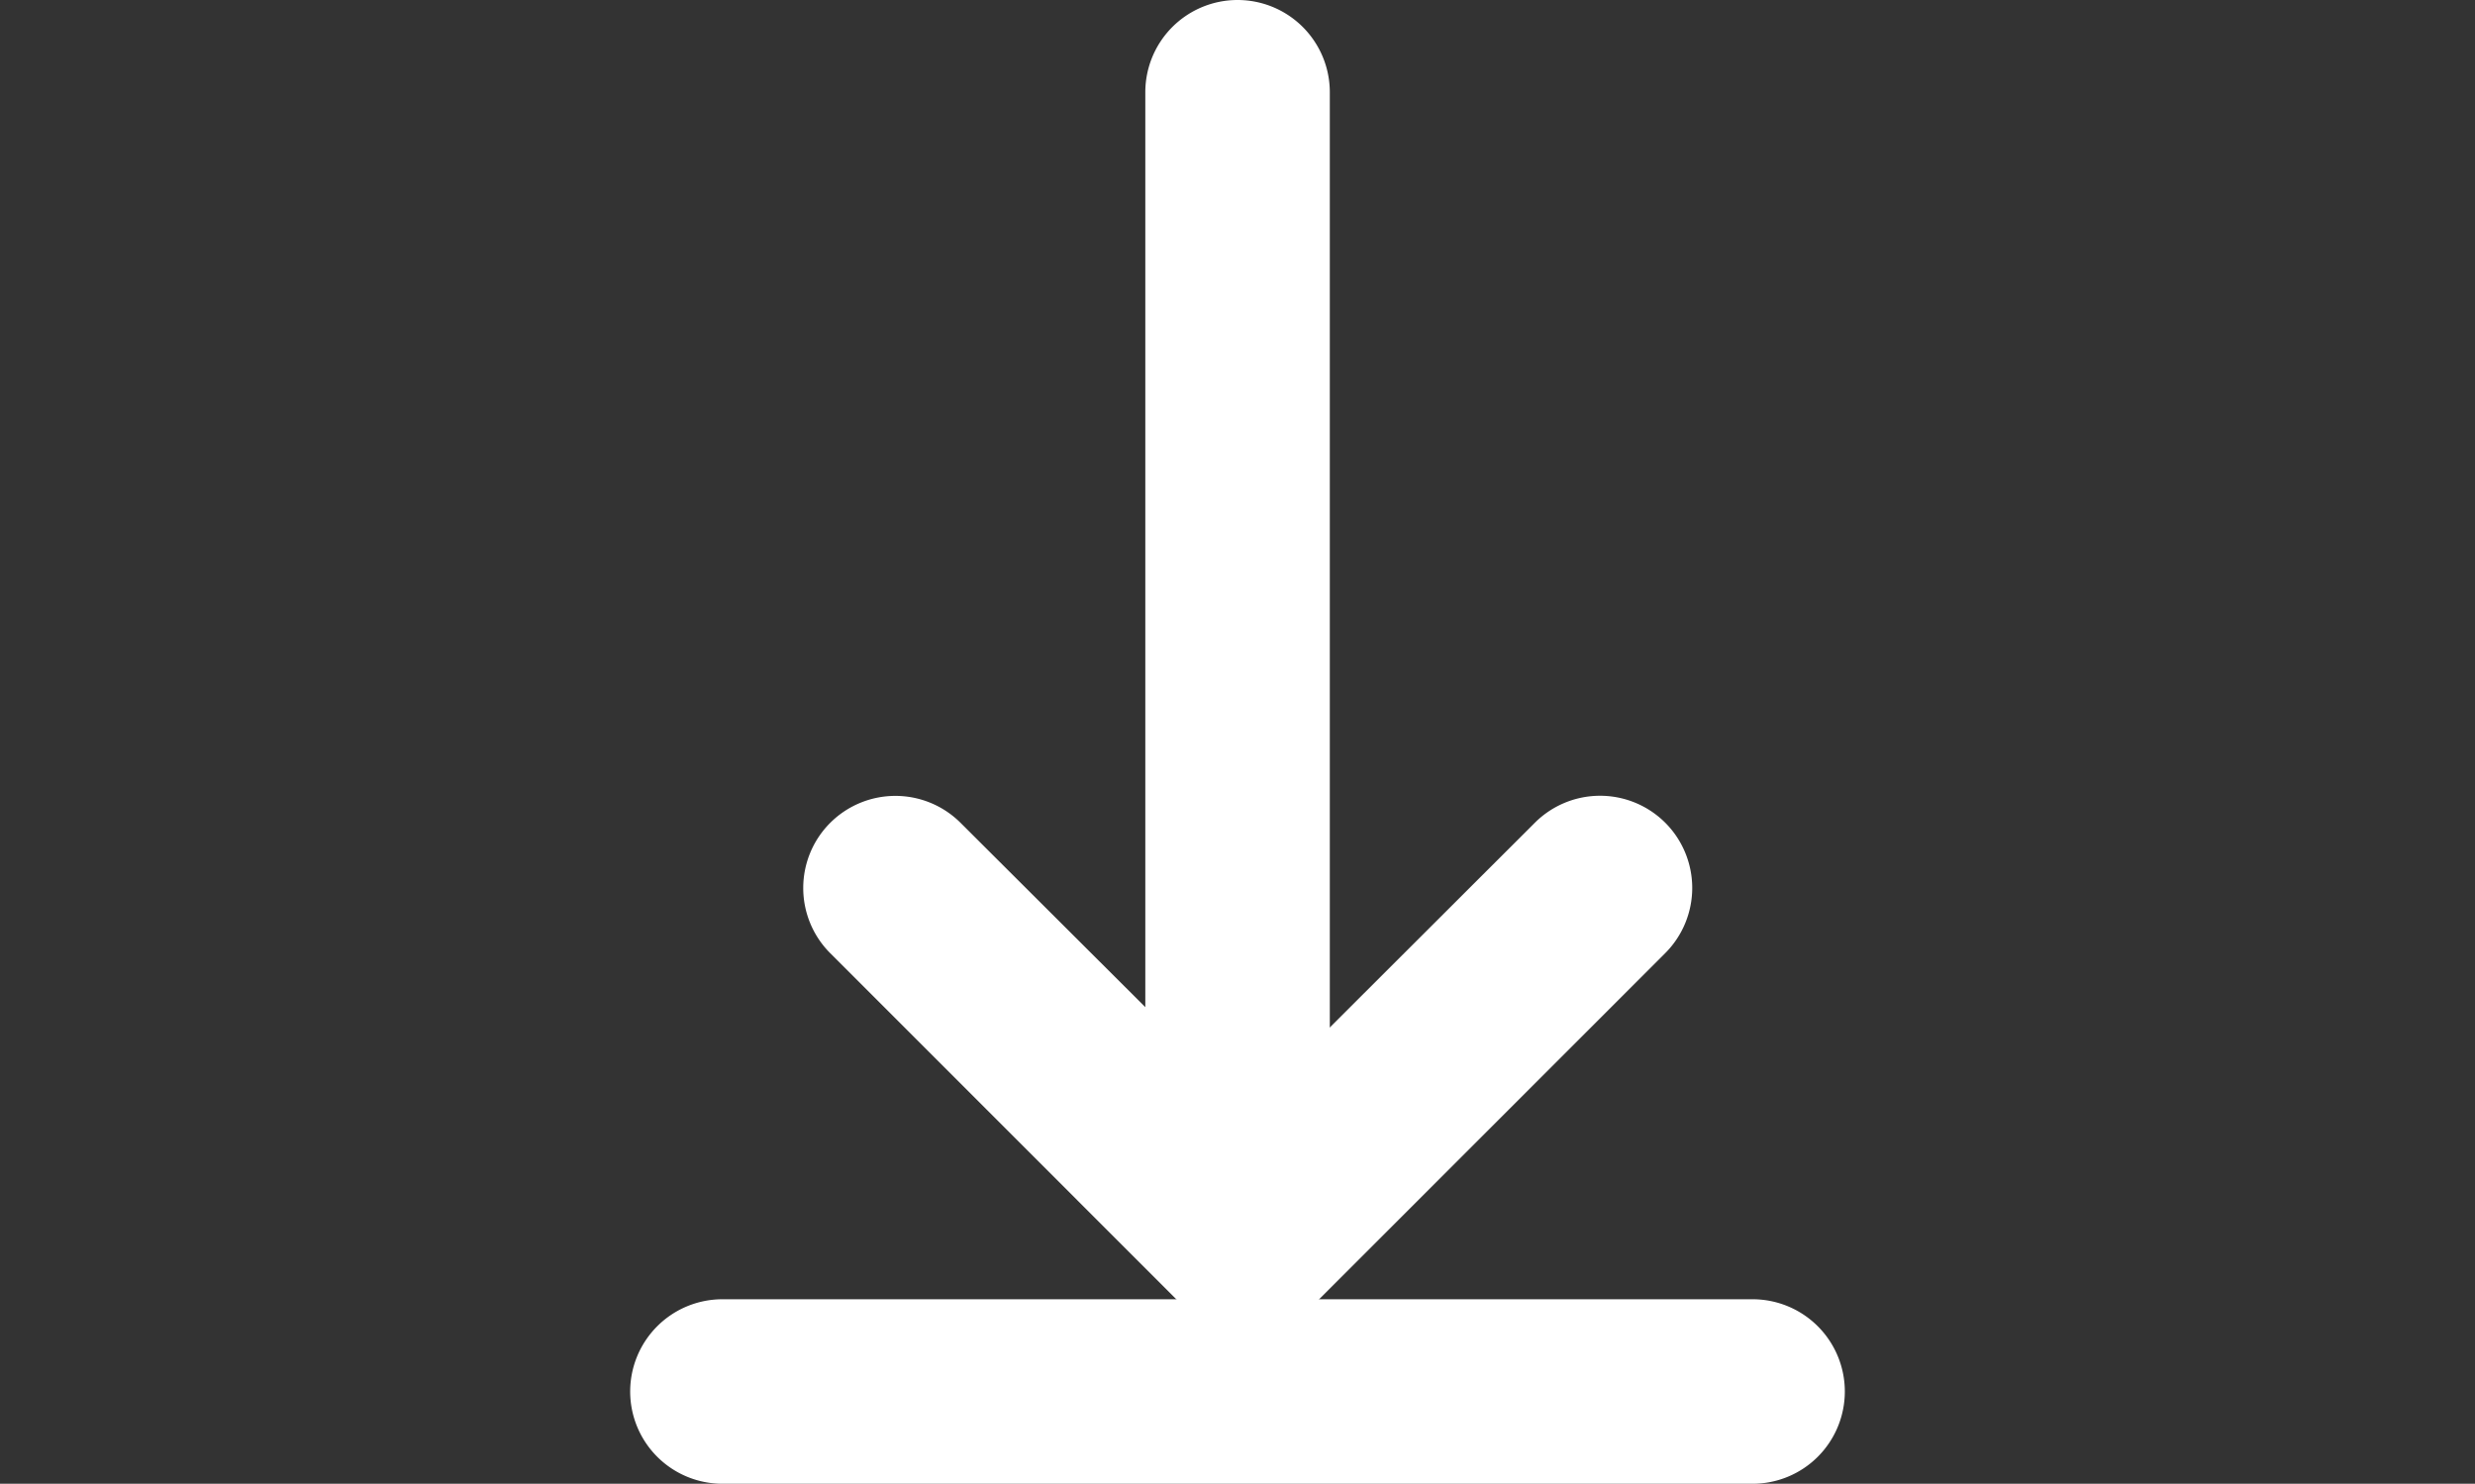 <svg xmlns="http://www.w3.org/2000/svg" xmlns:xlink="http://www.w3.org/1999/xlink" width="804" height="482" viewBox="0 0 804 482"><rect x="0" y="0" width="804" height="482" fill="#333333" stroke="none"/><defs><style>.a,.c{fill:#fff;}.a{stroke:#707070;}.b{clip-path:url(#a);}</style><clipPath id="a"><rect class="a" width="804" height="482" transform="translate(-7317 -6486)"/></clipPath></defs><g class="b" transform="translate(7317 6486)"><g transform="translate(-6797.227 -6456.032) rotate(90)"><path class="c" d="M334.639,29.968H0A29.968,29.968,0,0,1-29.968,0,29.968,29.968,0,0,1,0-29.968H334.639A29.968,29.968,0,0,1,364.607,0,29.968,29.968,0,0,1,334.639,29.968Z" transform="translate(0 117.753)"/><path class="c" d="M334.639,29.968H0A29.968,29.968,0,0,1-29.968,0,29.968,29.968,0,0,1,0-29.968H334.639A29.968,29.968,0,0,1,364.607,0,29.968,29.968,0,0,1,334.639,29.968Z" transform="translate(422.065 285.092) rotate(-90)"/><path class="c" d="M0,258.841a29.892,29.892,0,0,1-21.182-8.8,29.968,29.968,0,0,1,0-42.27l93.1-93.339-93.1-93.259a29.968,29.968,0,0,1,0-42.354,29.968,29.968,0,0,1,42.354,0L135.614,93.259a29.968,29.968,0,0,1,0,42.394L21.177,250.09A29.888,29.888,0,0,1,0,258.841Z" transform="translate(258.481)"/></g></g></svg>